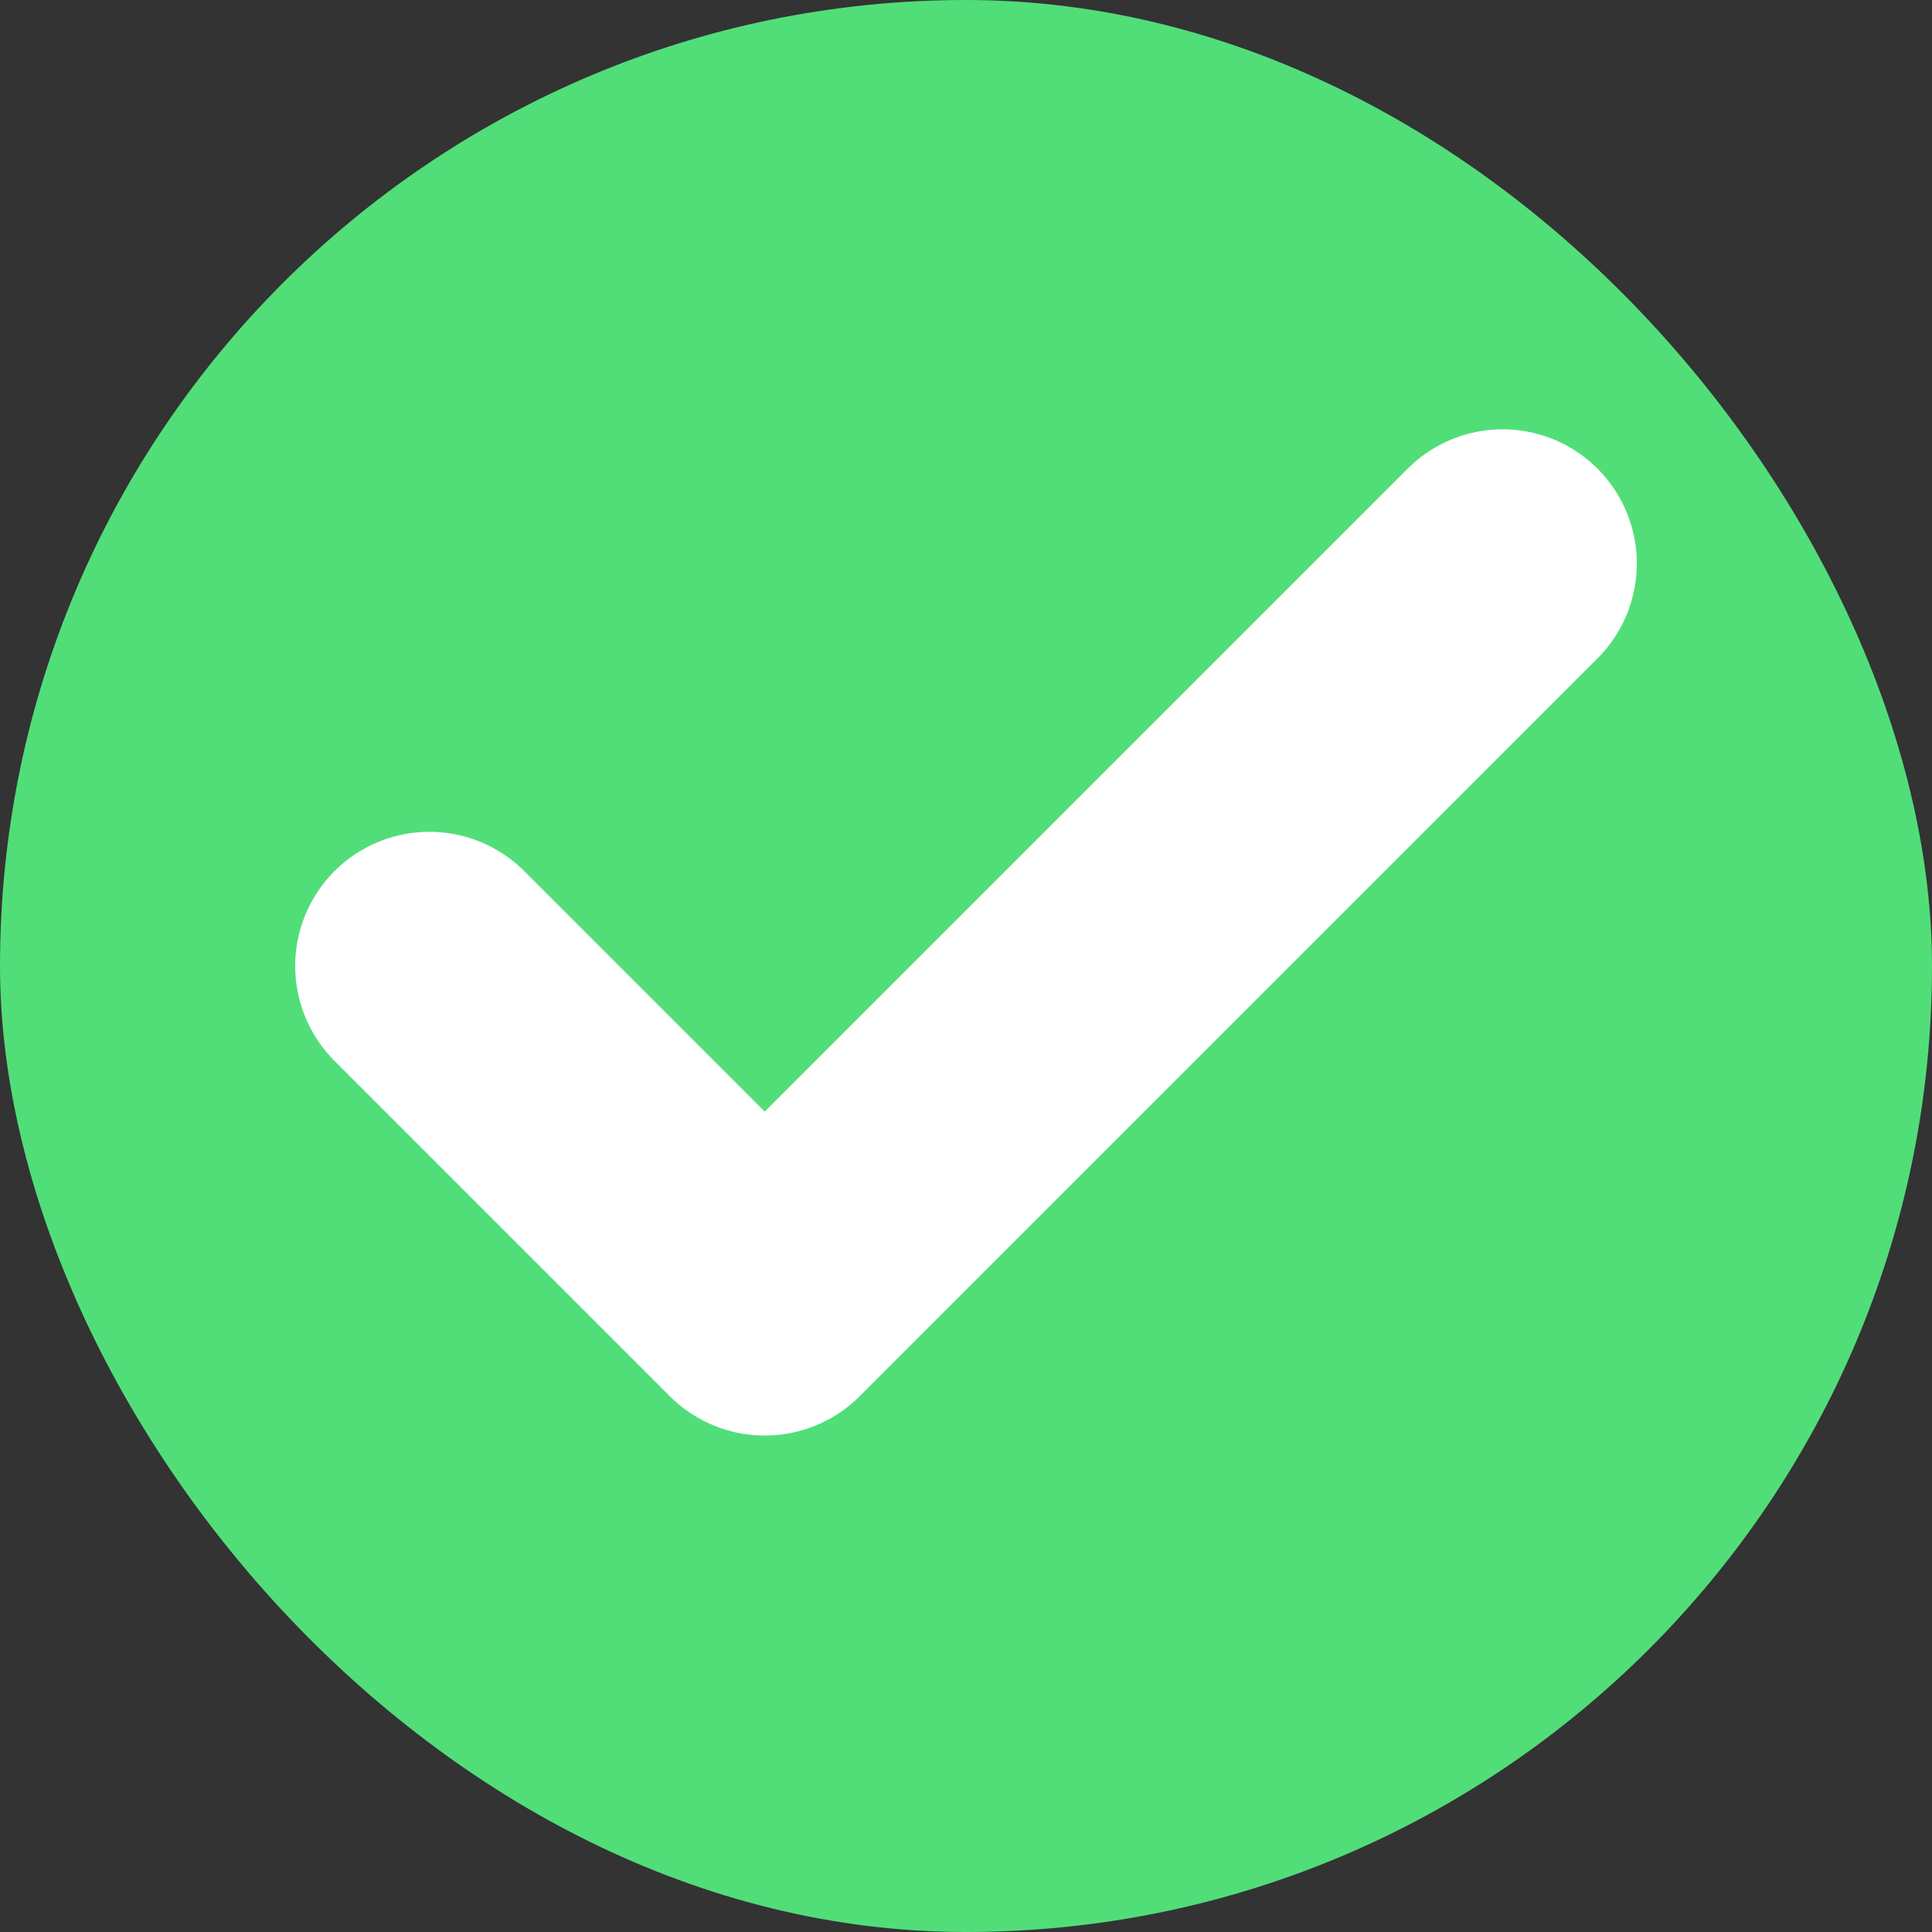<svg width="12" height="12" viewBox="0 0 12 12" fill="none" xmlns="http://www.w3.org/2000/svg">
<rect x="0" y="0" width="12" height="12" fill="#333333" stroke="none"/>
<rect width="12" height="12" rx="6" fill="#51DE79"/>
<path d="M9.333 3.5L4.75 8.083L2.667 6" stroke="white" stroke-width="1.667" stroke-linecap="round" stroke-linejoin="round"/>
</svg>

